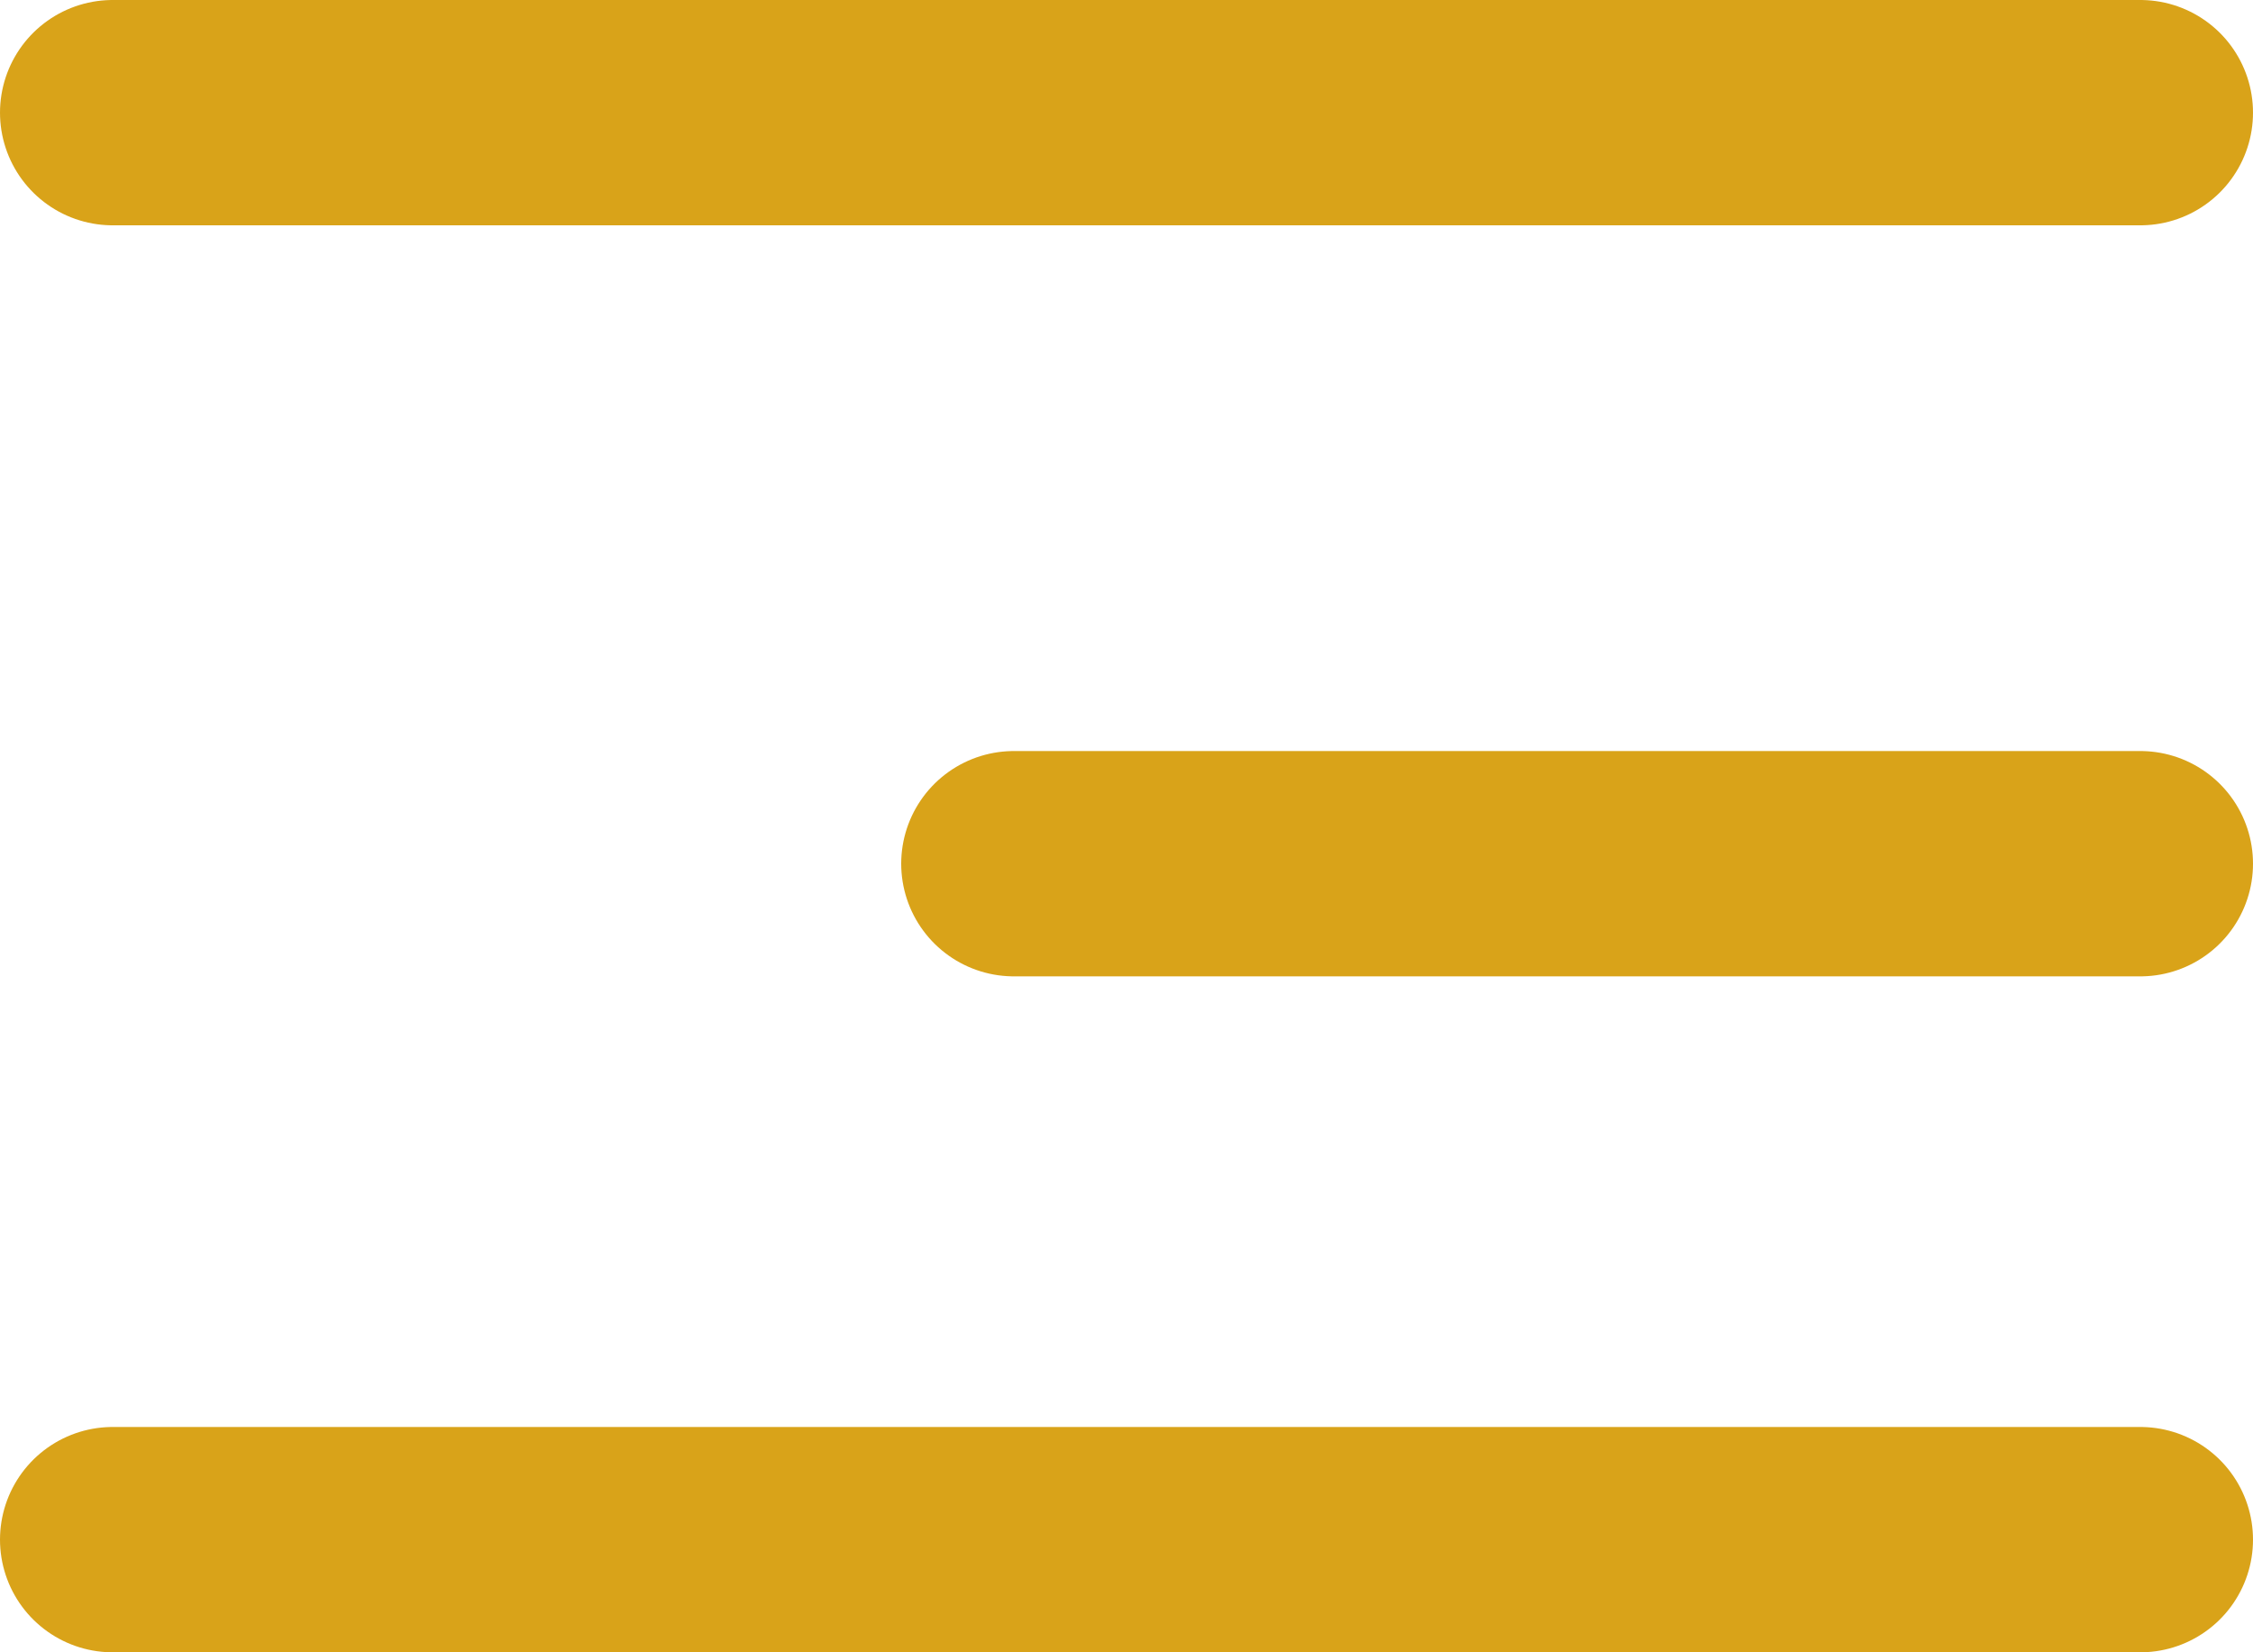 <svg width="30" height="22" viewBox="0 0 30 22" fill="none" xmlns="http://www.w3.org/2000/svg">
<line x1="1.5" y1="1.5" x2="28.5" y2="1.5" stroke="#D9A319" stroke-width="3" stroke-linecap="round"/>
<line x1="13.5" y1="11.5" x2="28.5" y2="11.5" stroke="#D9A319" stroke-width="3" stroke-linecap="round"/>
<line x1="1.5" y1="20.5" x2="28.5" y2="20.5" stroke="#D9A319" stroke-width="3" stroke-linecap="round"/>
</svg>
